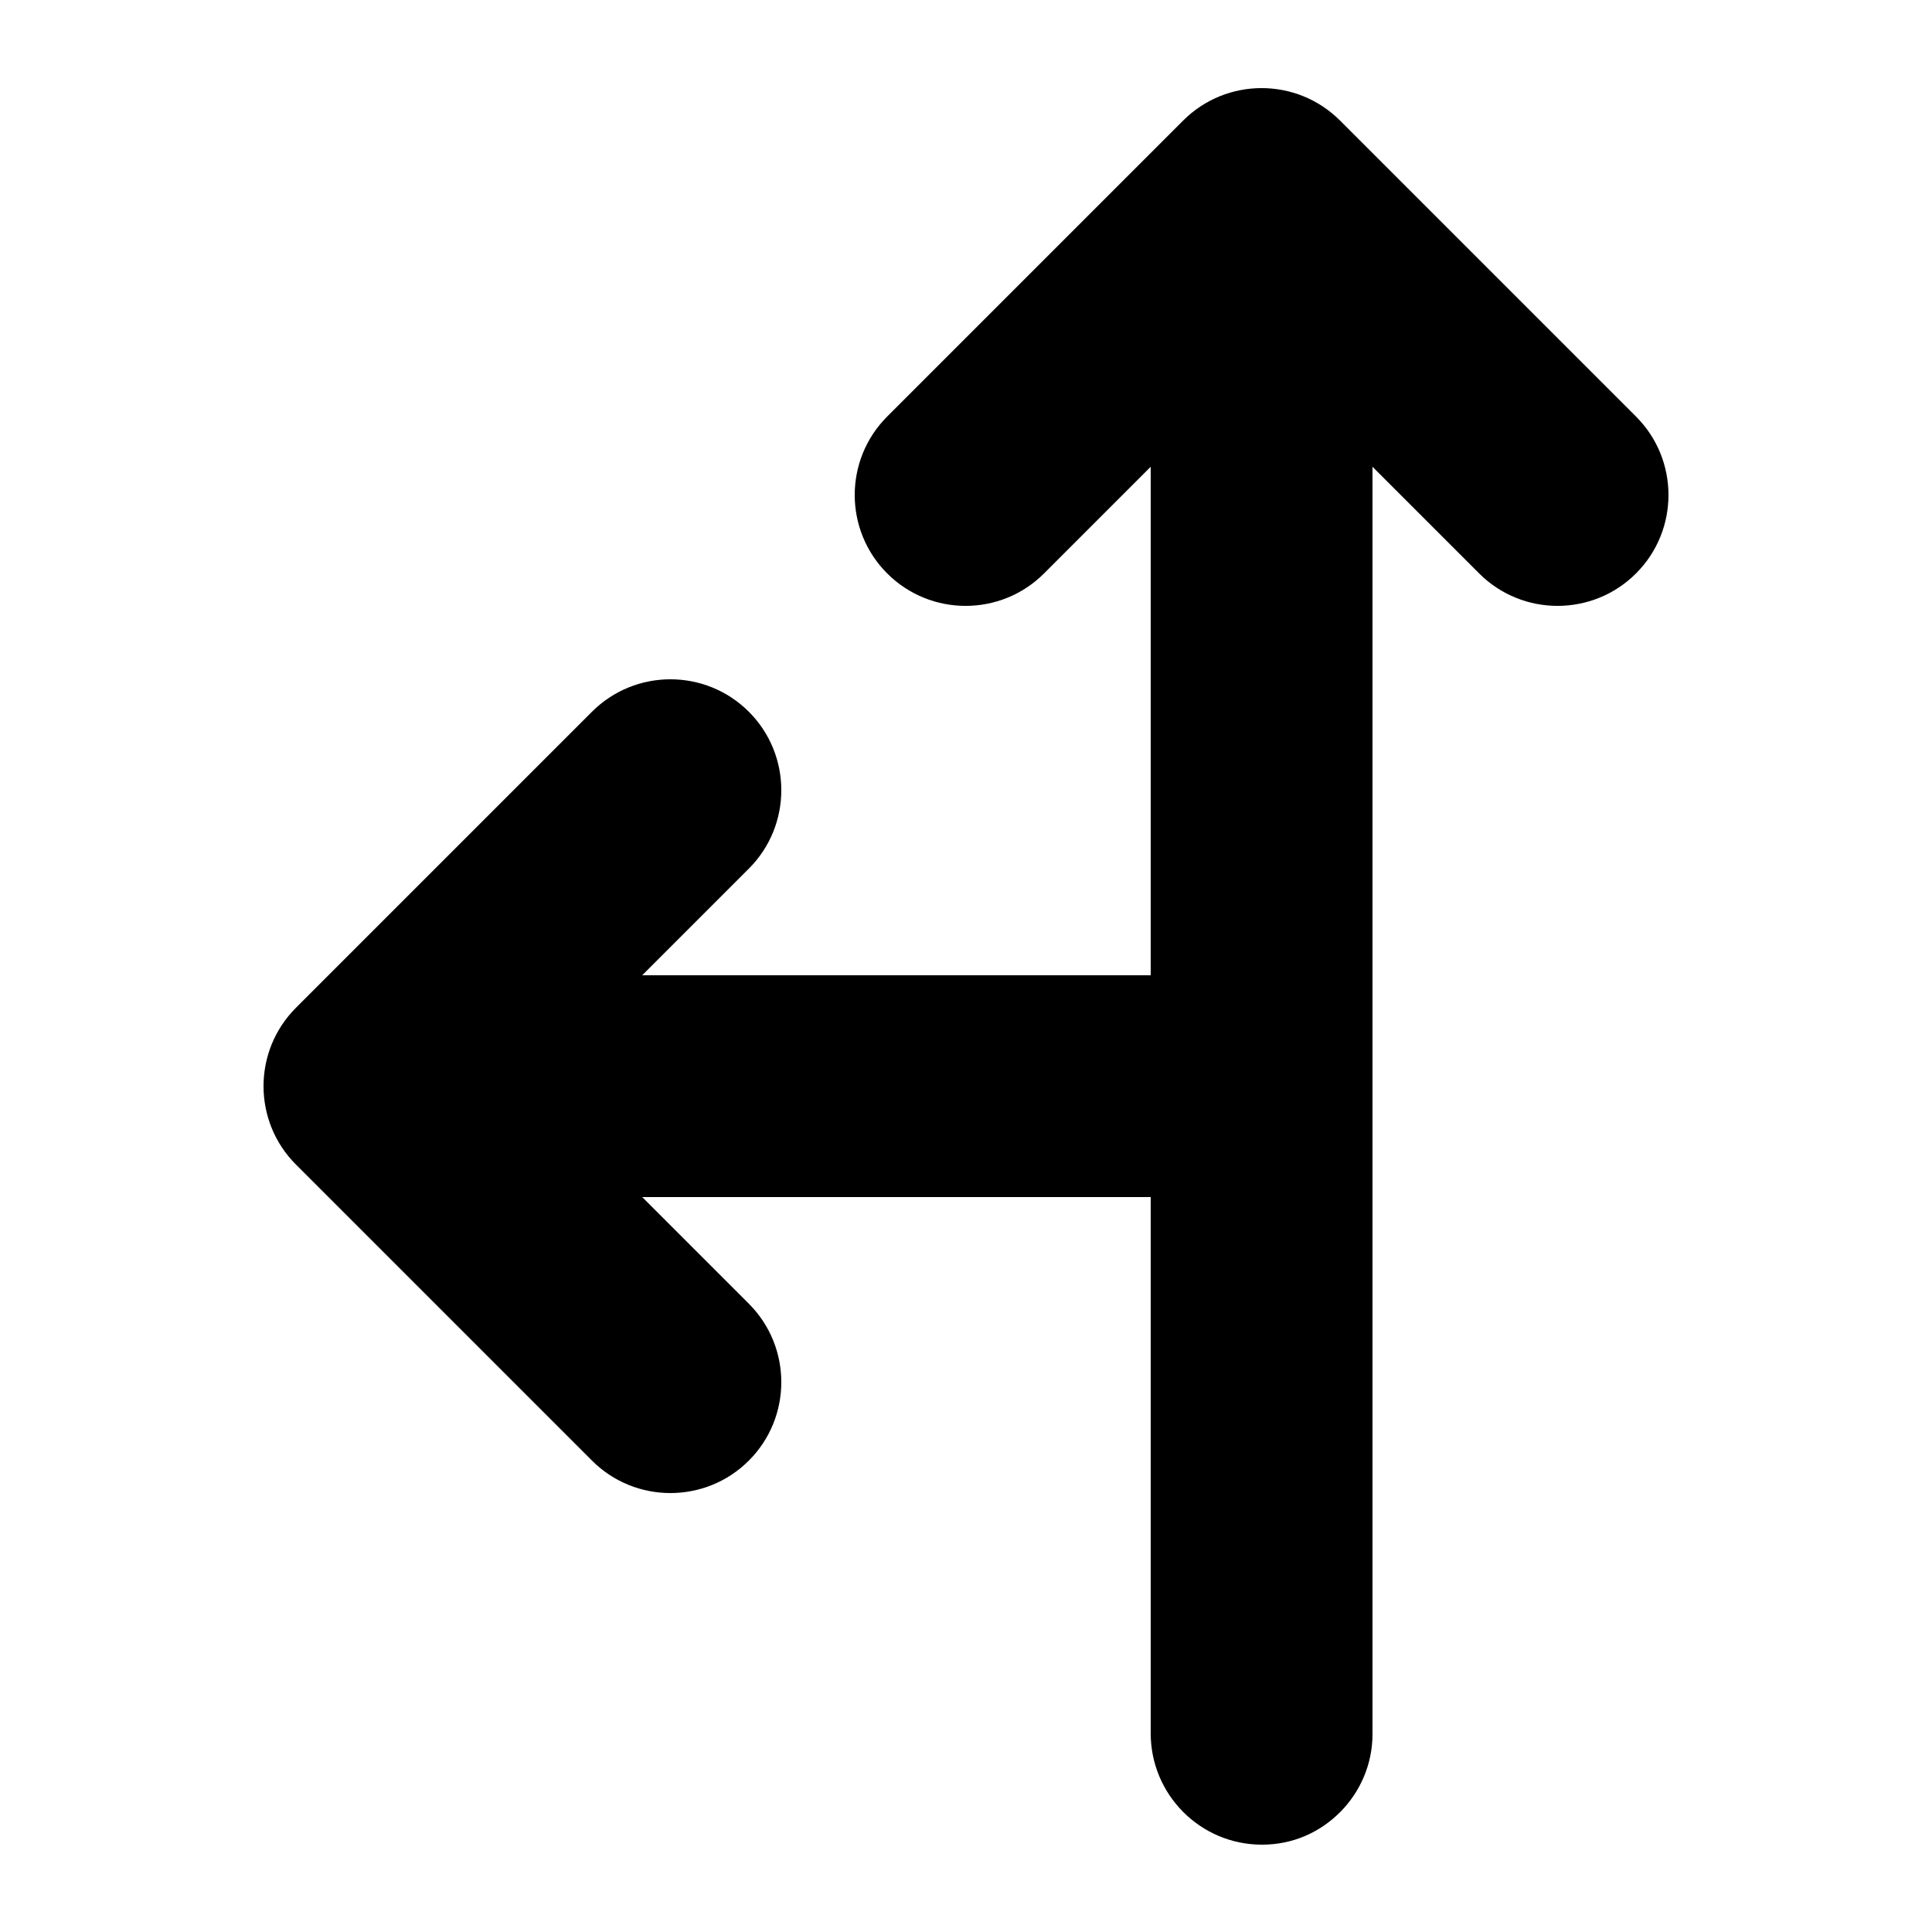 <?xml version="1.0" encoding="UTF-8"?><svg id="Layer_1" xmlns="http://www.w3.org/2000/svg" viewBox="0 0 25 25"><defs><style>.cls-1{fill:#000;fill-rule:evenodd;stroke-width:0px;}</style></defs><path class="cls-1" d="M21.17,5.39l-3.83-3.83c-.56-.56-1.47-.56-2.03,0l-3.83,3.83c-.56.56-.56,1.47,0,2.03.56.56,1.47.56,2.03,0l1.38-1.38v6.58h-6.58l1.38-1.38c.56-.56.56-1.47,0-2.03-.56-.56-1.47-.56-2.03,0l-3.83,3.83c-.56.56-.56,1.47,0,2.03l3.83,3.83c.56.56,1.47.56,2.03,0,.56-.56.56-1.47,0-2.03l-1.38-1.38h6.58v6.94c0,.79.64,1.44,1.44,1.44.4,0,.75-.16,1.01-.42.26-.26.42-.62.42-1.01h0s0-8.37,0-8.37V6.04l1.38,1.38c.56.56,1.47.56,2.03,0,.56-.56.56-1.47,0-2.03Z"/></svg>